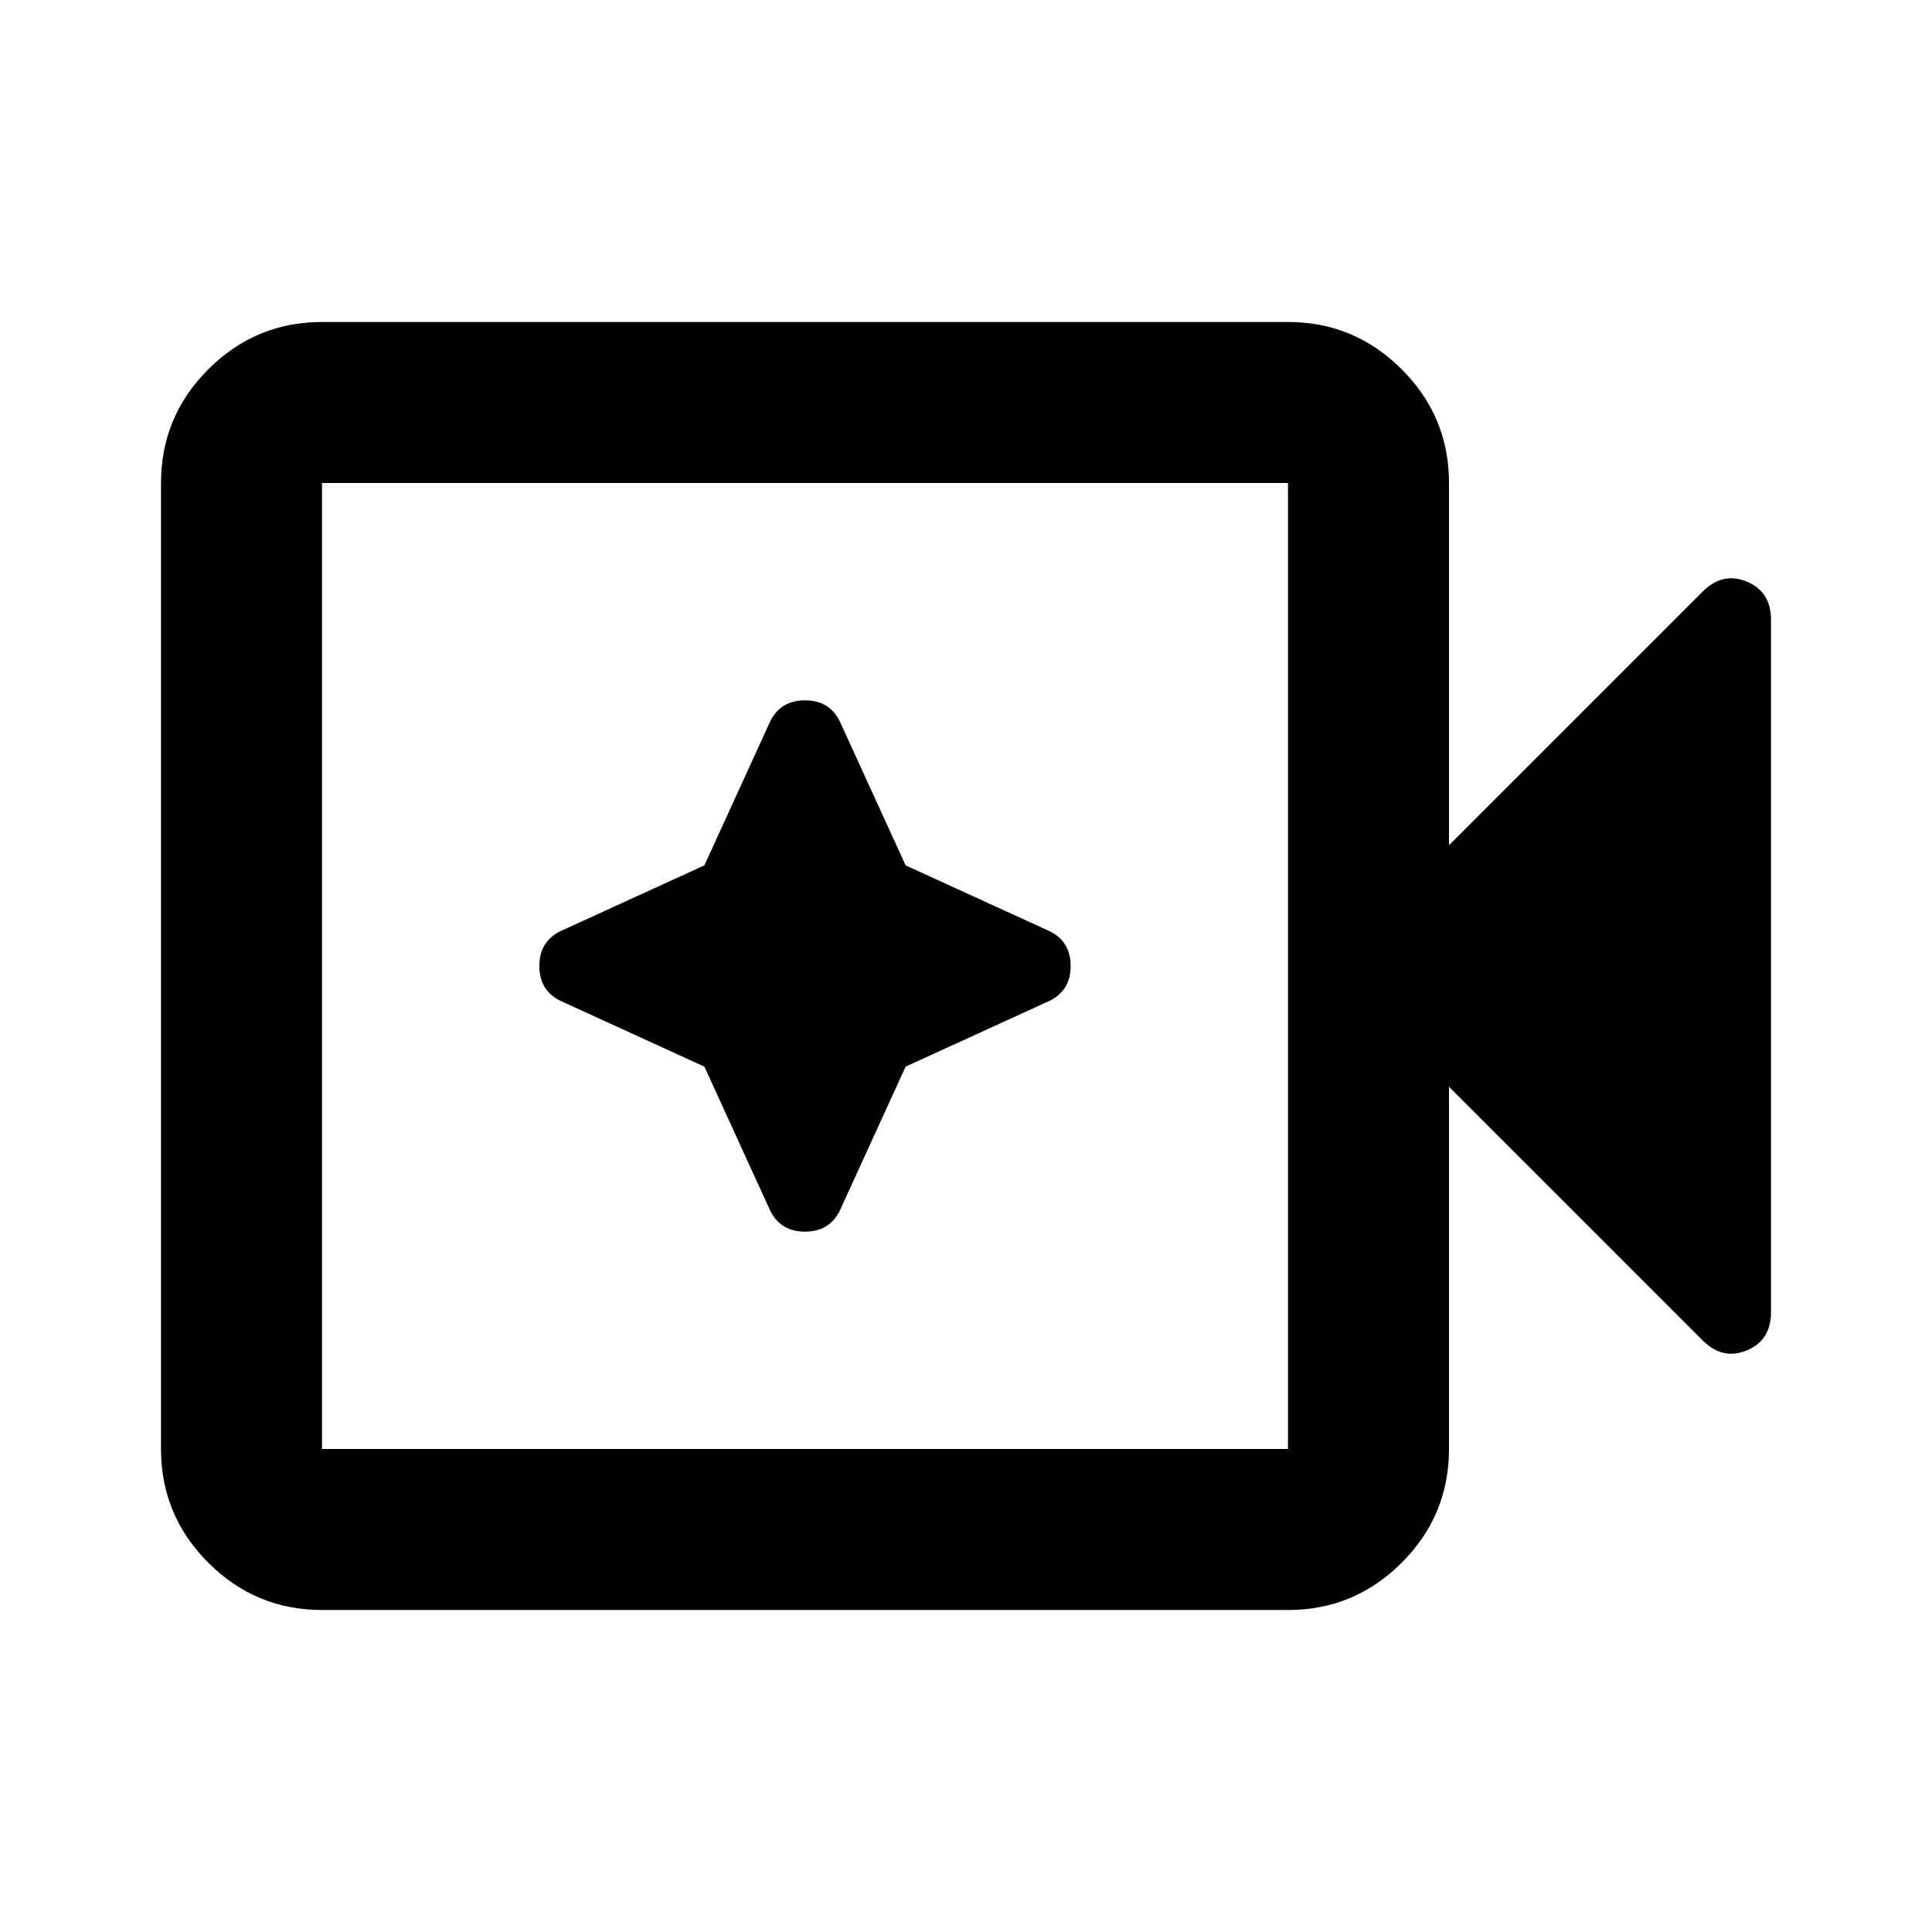 <svg xmlns="http://www.w3.org/2000/svg" height="24" viewBox="0 -960 960 960" width="24"><path d="M160-160q-33 0-56.5-23.5T80-240v-480q0-33 23.5-56.5T160-800h480q33 0 56.5 23.5T720-720v180l126-126q10-10 22-5t12 19v344q0 14-12 19t-22-5L720-420v180q0 33-23.5 56.5T640-160H160Zm0-80h480v-480H160v480Zm0 0v-480 480Zm190-190 32 70q5 12 18 12t18-12l32-70 70-32q12-5 12-18t-12-18l-70-32-32-70q-5-12-18-12t-18 12l-32 70-70 32q-12 5-12 18t12 18l70 32Z"/></svg>